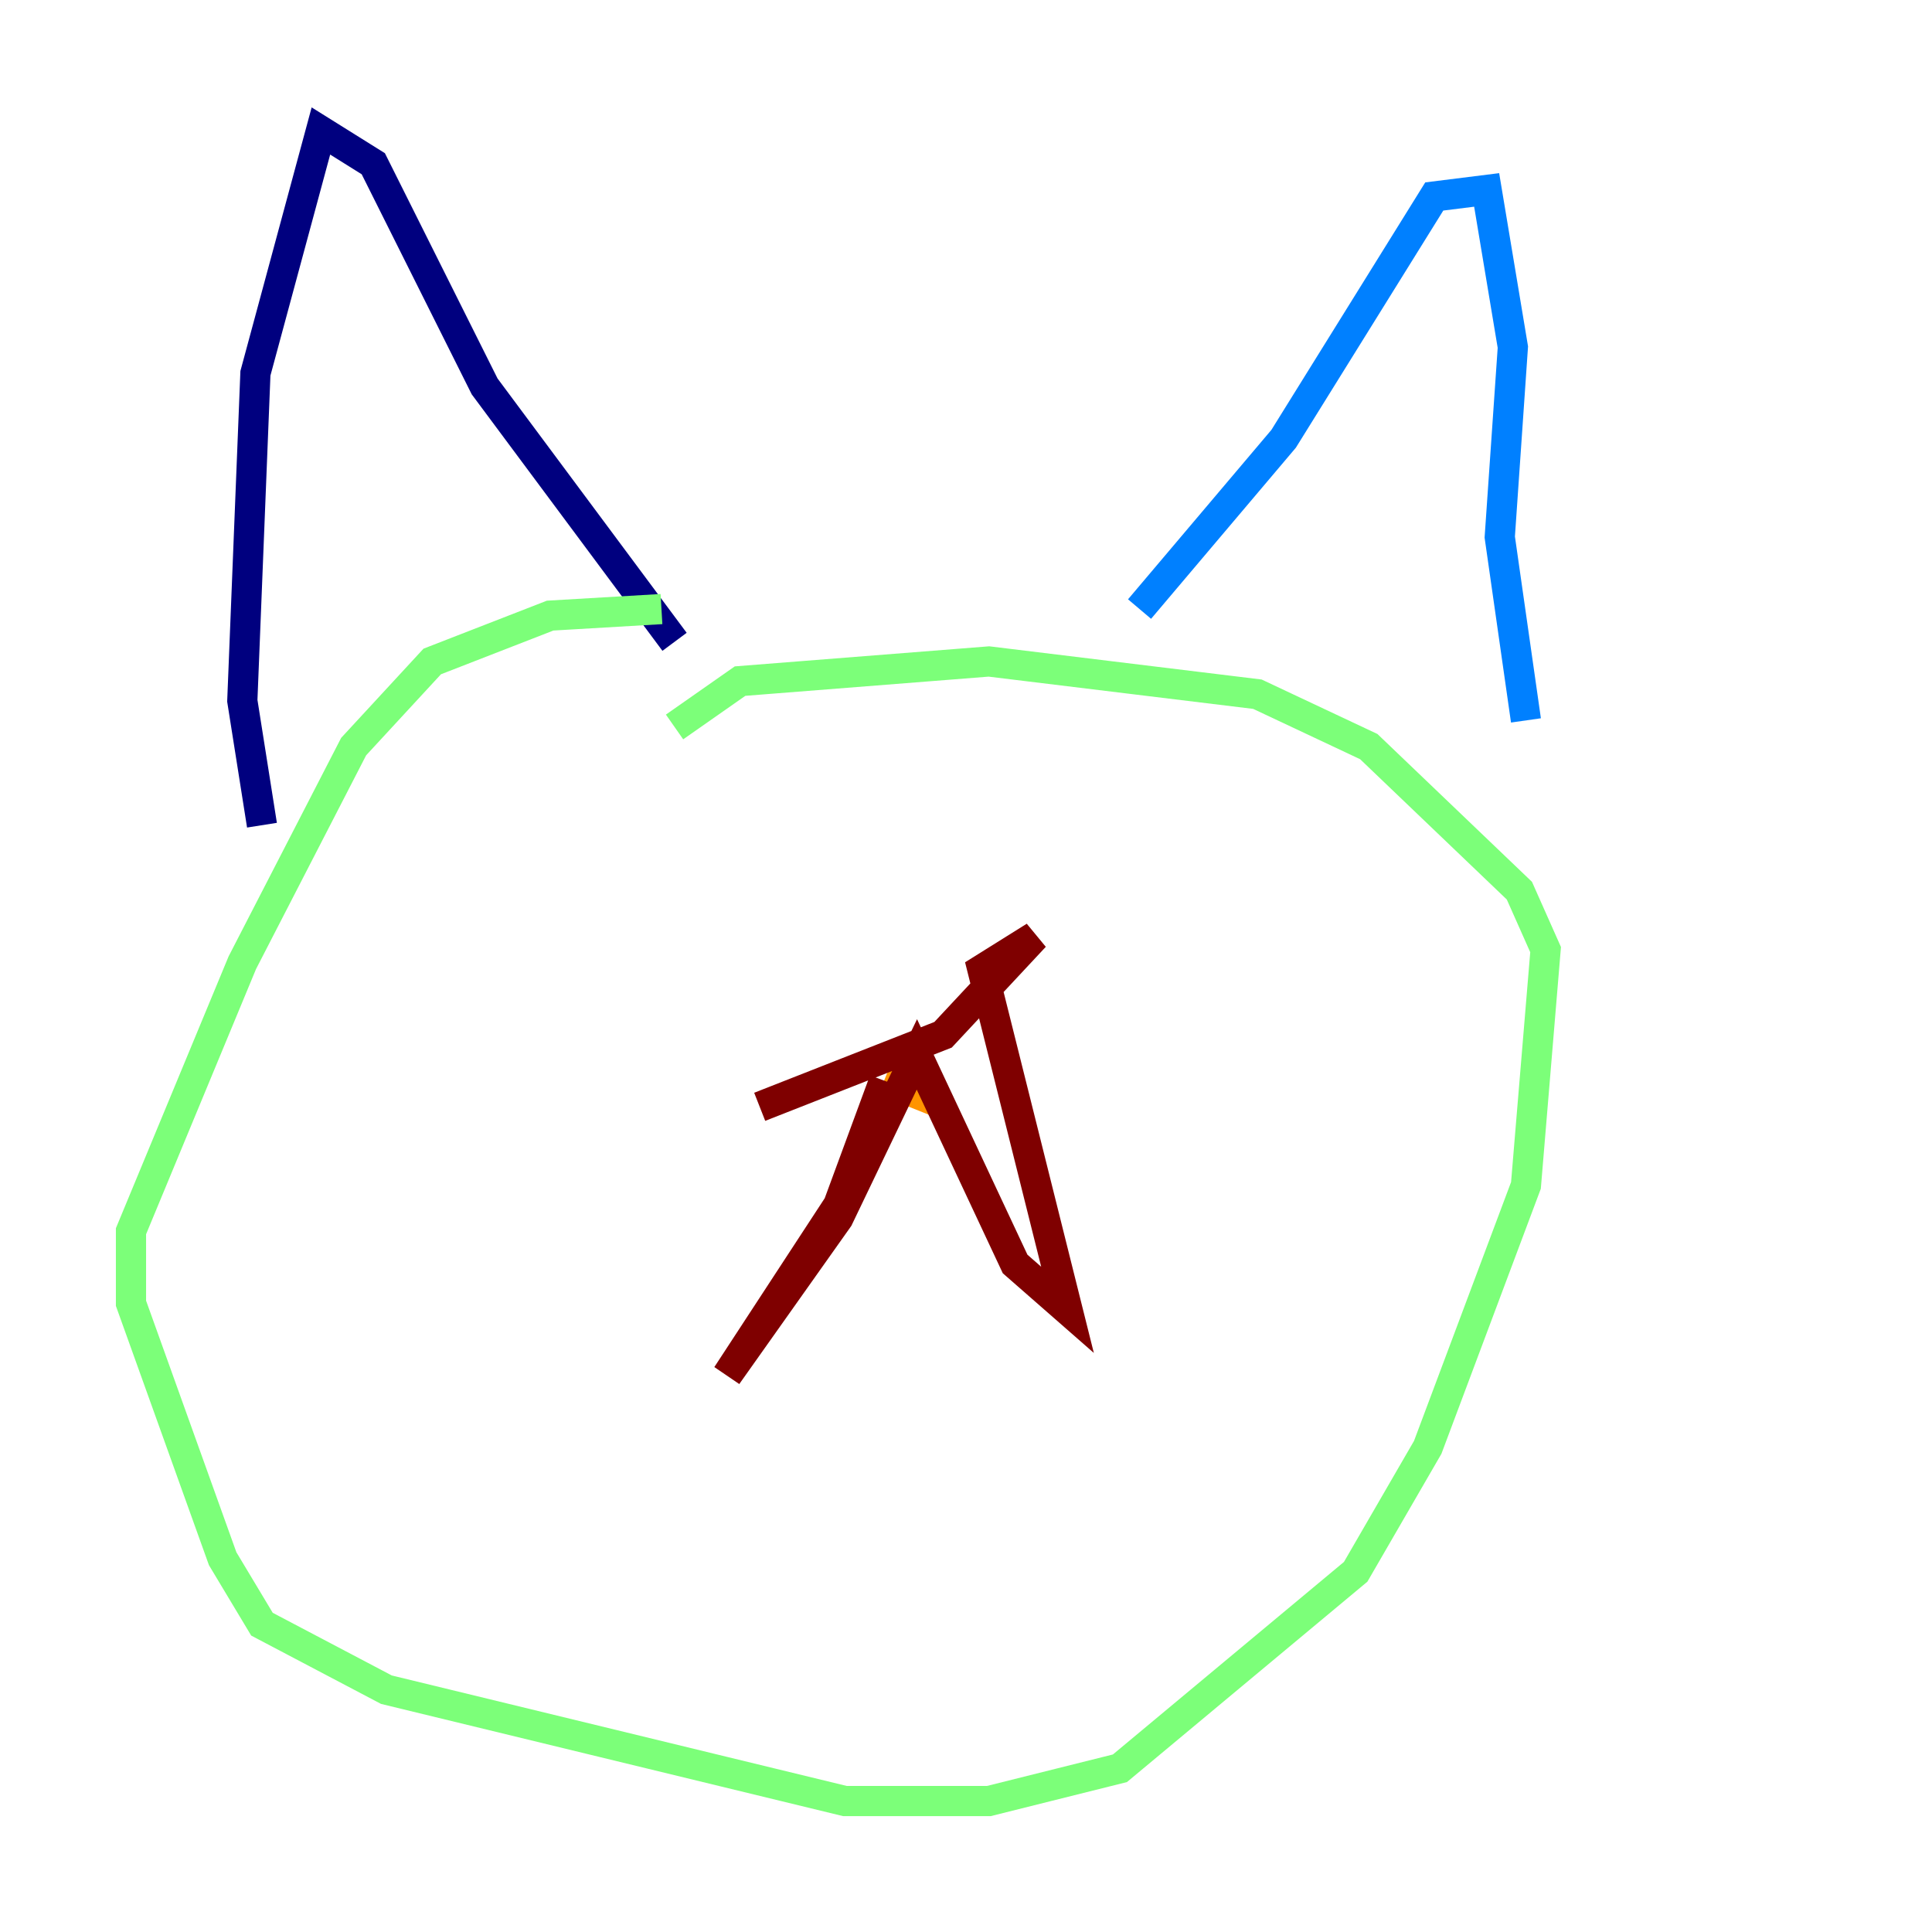 <?xml version="1.0" encoding="utf-8" ?>
<svg baseProfile="tiny" height="128" version="1.2" viewBox="0,0,128,128" width="128" xmlns="http://www.w3.org/2000/svg" xmlns:ev="http://www.w3.org/2001/xml-events" xmlns:xlink="http://www.w3.org/1999/xlink"><defs /><polyline fill="none" points="17.356,54.671 16.054,46.427 16.922,24.732 21.261,8.678 24.732,10.848 32.108,25.6 44.691,42.522" stroke="#00007f" stroke-width="2" /><polyline fill="none" points="75.498,40.352 85.044,29.071 95.024,13.017 98.495,12.583 100.231,22.997 99.363,35.58 101.098,47.729" stroke="#0080ff" stroke-width="2" /><polyline fill="none" points="43.824,40.352 36.447,40.786 28.637,43.824 23.43,49.464 16.054,63.783 8.678,81.573 8.678,86.346 14.752,103.268 17.356,107.607 25.6,111.946 55.973,119.322 65.519,119.322 74.197,117.153 89.817,104.136 94.59,95.891 101.098,78.536 102.4,62.915 100.664,59.01 90.685,49.464 83.308,45.993 65.519,43.824 49.031,45.125 44.691,48.163" stroke="#7cff79" stroke-width="2" /><polyline fill="none" points="59.878,72.461 60.746,68.99 60.746,72.461 58.576,71.593" stroke="#ff9400" stroke-width="2" /><polyline fill="none" points="58.576,71.593 55.539,79.837 48.163,91.119 55.539,80.705 60.746,69.858 67.254,83.742 70.725,86.78 65.085,64.217 68.556,62.047 62.481,68.556 50.332,73.329" stroke="#7f0000" stroke-width="2" /></svg>